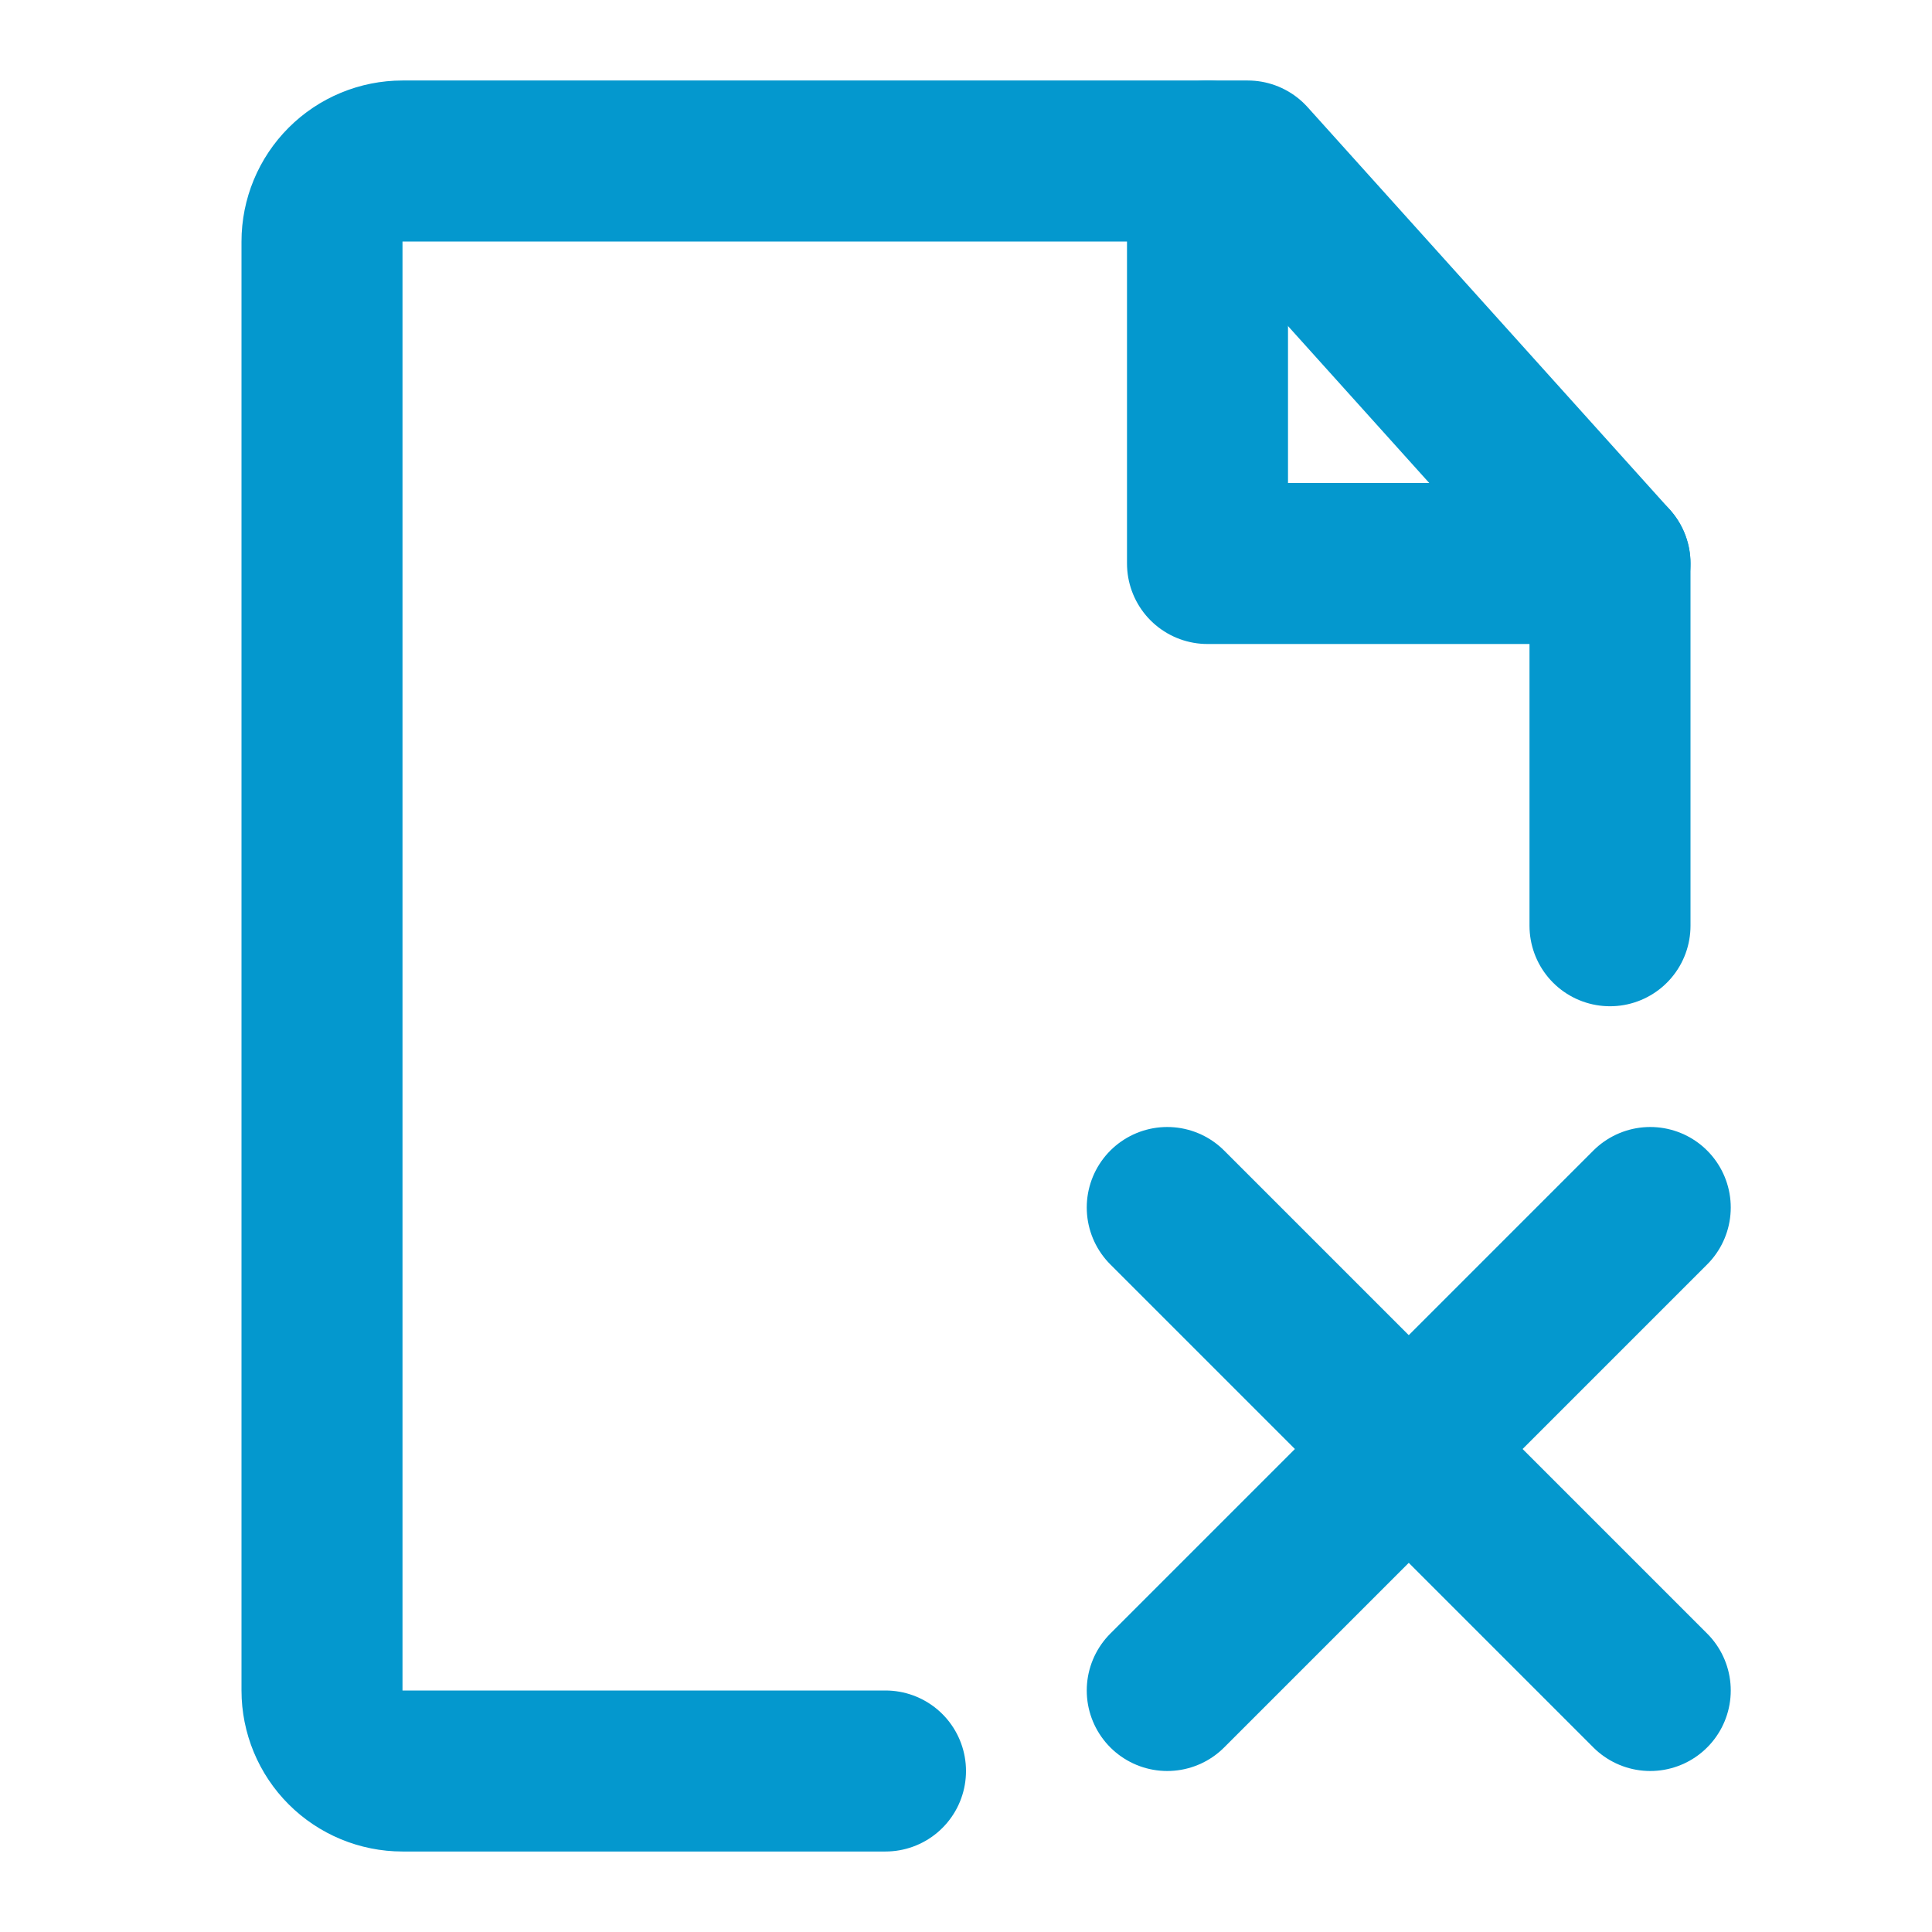 <svg width="48" height="48" viewBox="0 0 48 48" fill="none" xmlns="http://www.w3.org/2000/svg">
<path d="M40 23V14L31 4H10C9.47 4 8.961 4.211 8.586 4.586C8.211 4.961 8 5.47 8 6V42C8 42.53 8.211 43.039 8.586 43.414C8.961 43.789 9.47 44 10 44H22" stroke="#0498CE" stroke-width="4" stroke-linecap="round" stroke-linejoin="round"/>
<path d="M29 30L41 42" stroke="#0498CE" stroke-width="4" stroke-linecap="round" stroke-linejoin="round"/>
<path d="M41 30L29 42" stroke="#0498CE" stroke-width="4" stroke-linecap="round" stroke-linejoin="round"/>
<path d="M30 4V14H40" stroke="#0498CE" stroke-width="4" stroke-linecap="round" stroke-linejoin="round"/>
</svg>
